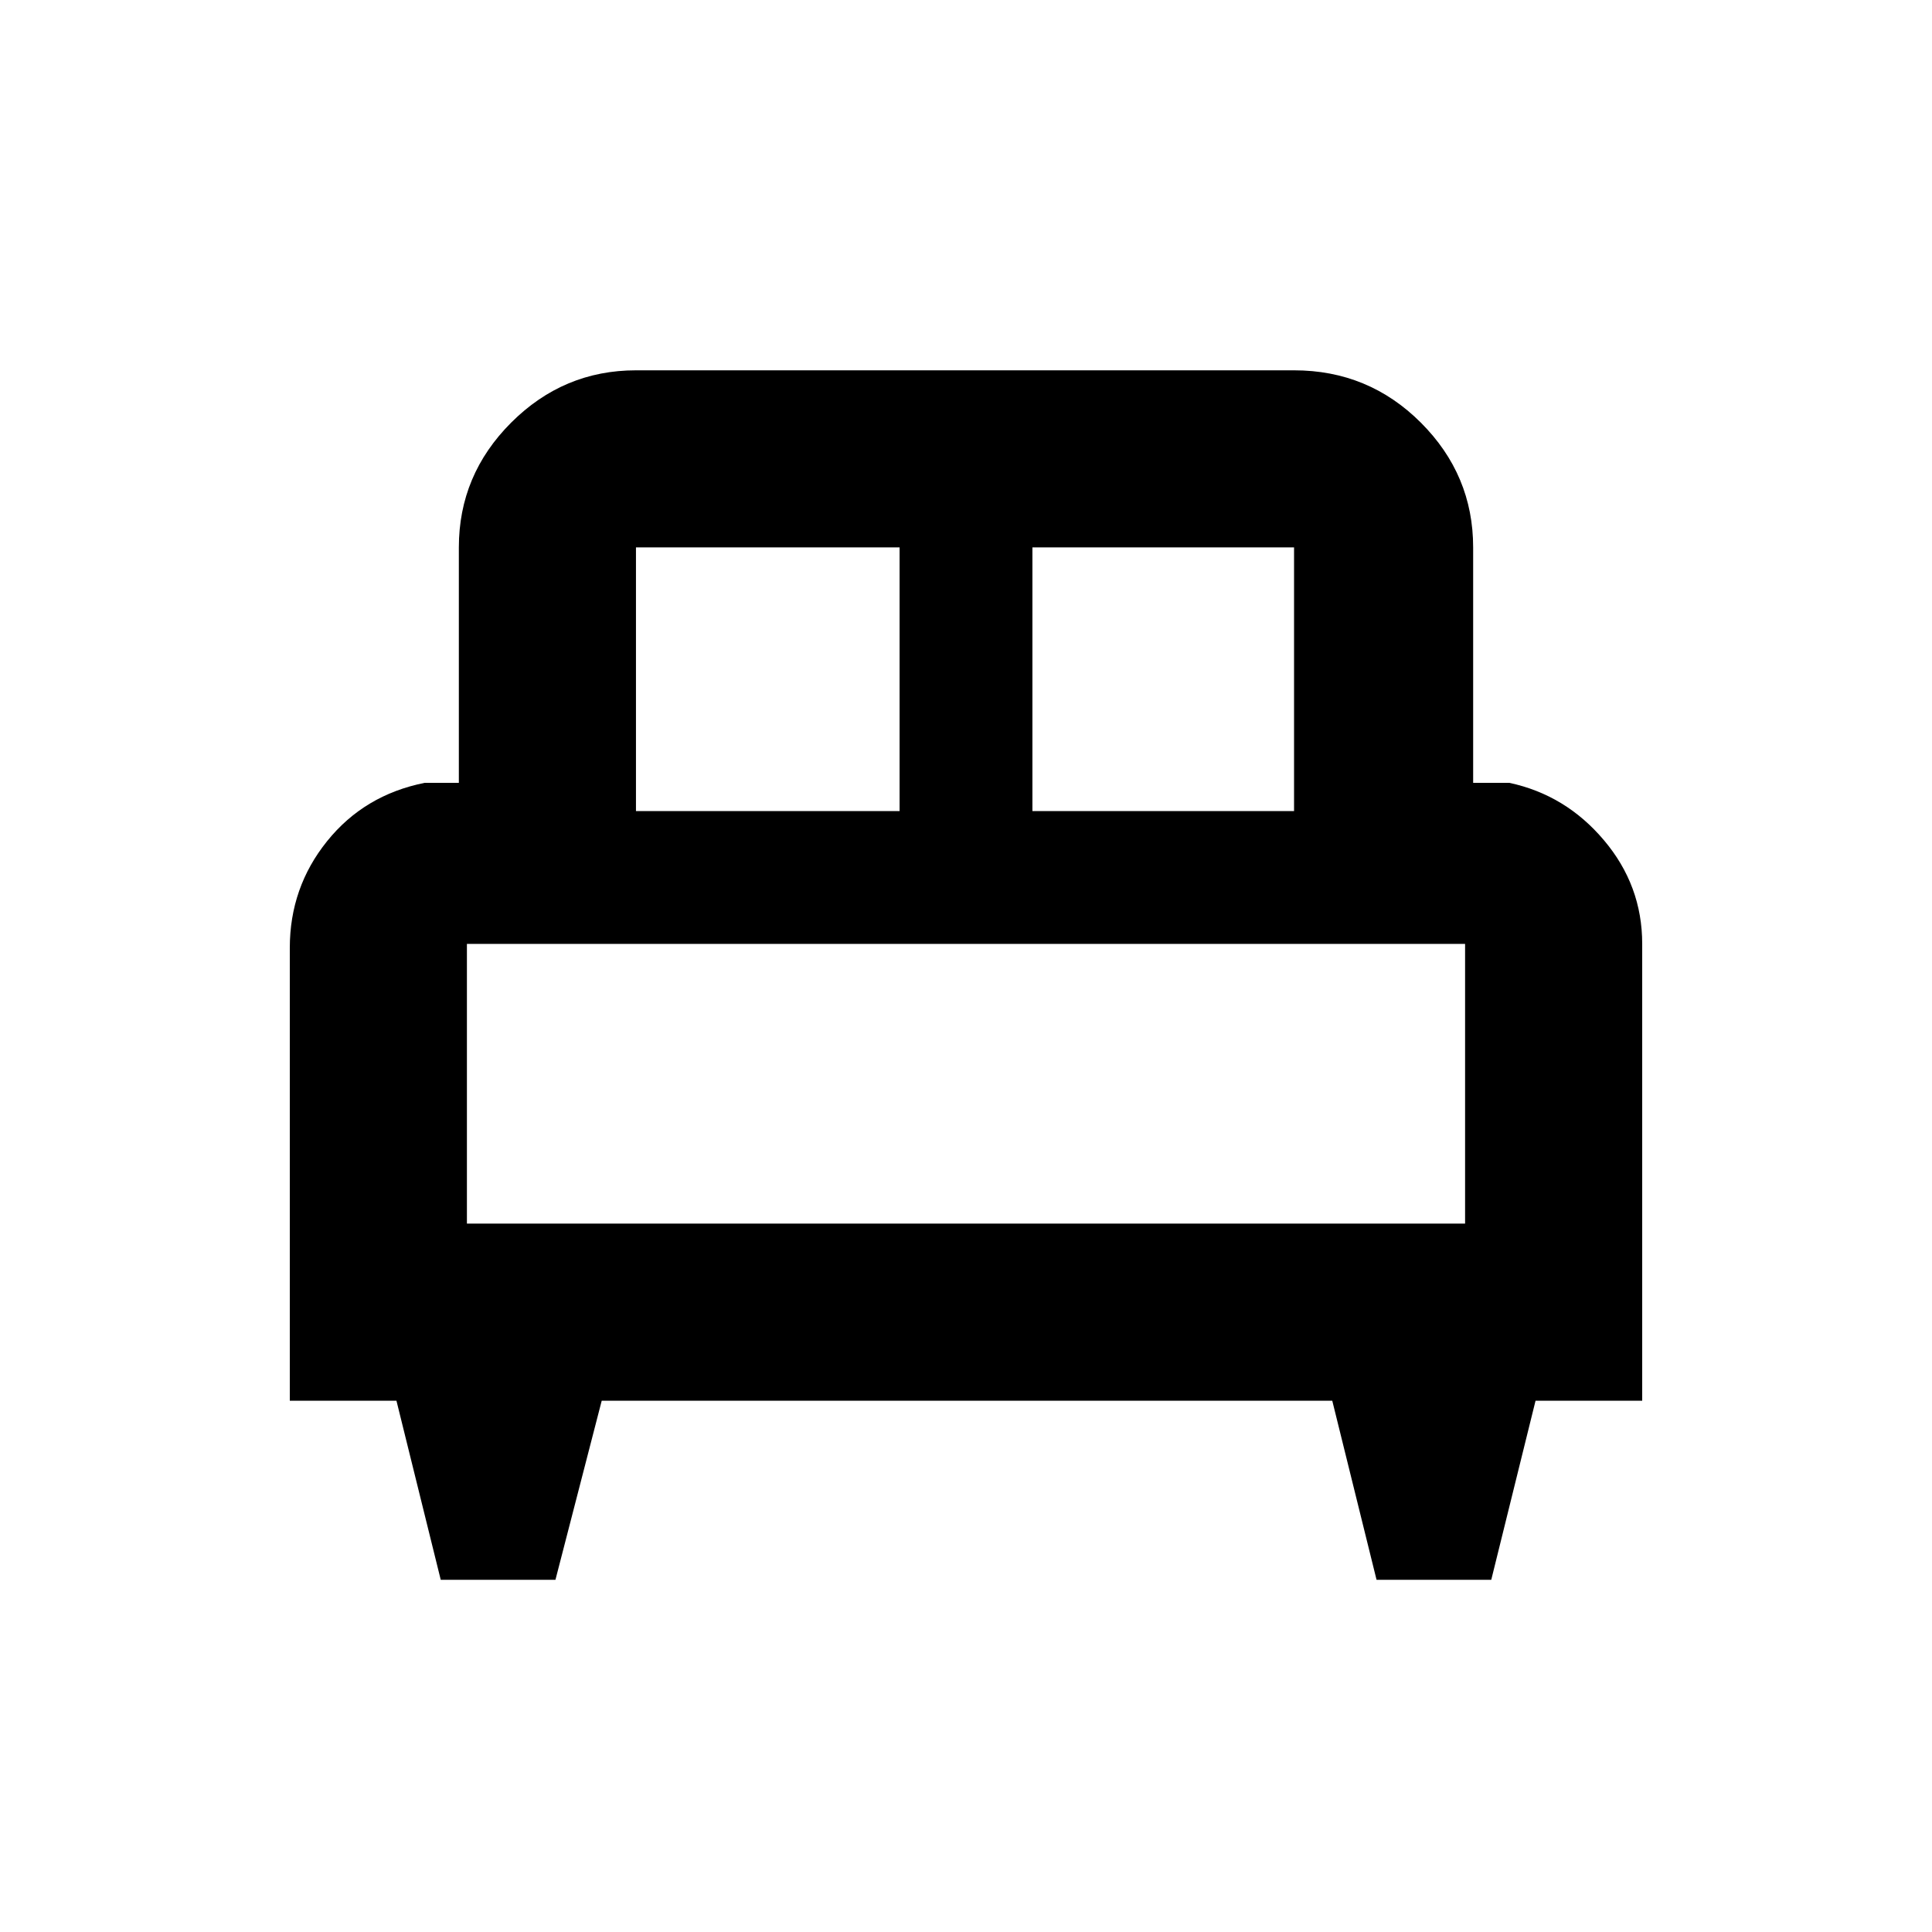 <svg xmlns="http://www.w3.org/2000/svg" height="40" width="40"><path d="M11.5 32.708H9.125L8.208 29H6v-9.375q0-1.25.771-2.208.771-.959 2.021-1.209H9.5v-4.875q0-1.5 1.083-2.583 1.084-1.083 2.584-1.083h13.625q1.541 0 2.625 1.083Q30.5 9.833 30.5 11.333v4.875h.75q1.167.25 1.958 1.188.792.937.792 2.146V29h-2.208l-.917 3.708H28.5L27.583 29H12.458Zm9.875-15.916h5.417v-5.459h-5.417Zm-8.208 0h5.458v-5.459h-5.458Zm-3.5 8.541h20.666v-5.791H9.667Zm20.666 0H9.667h20.666Z"/></svg>